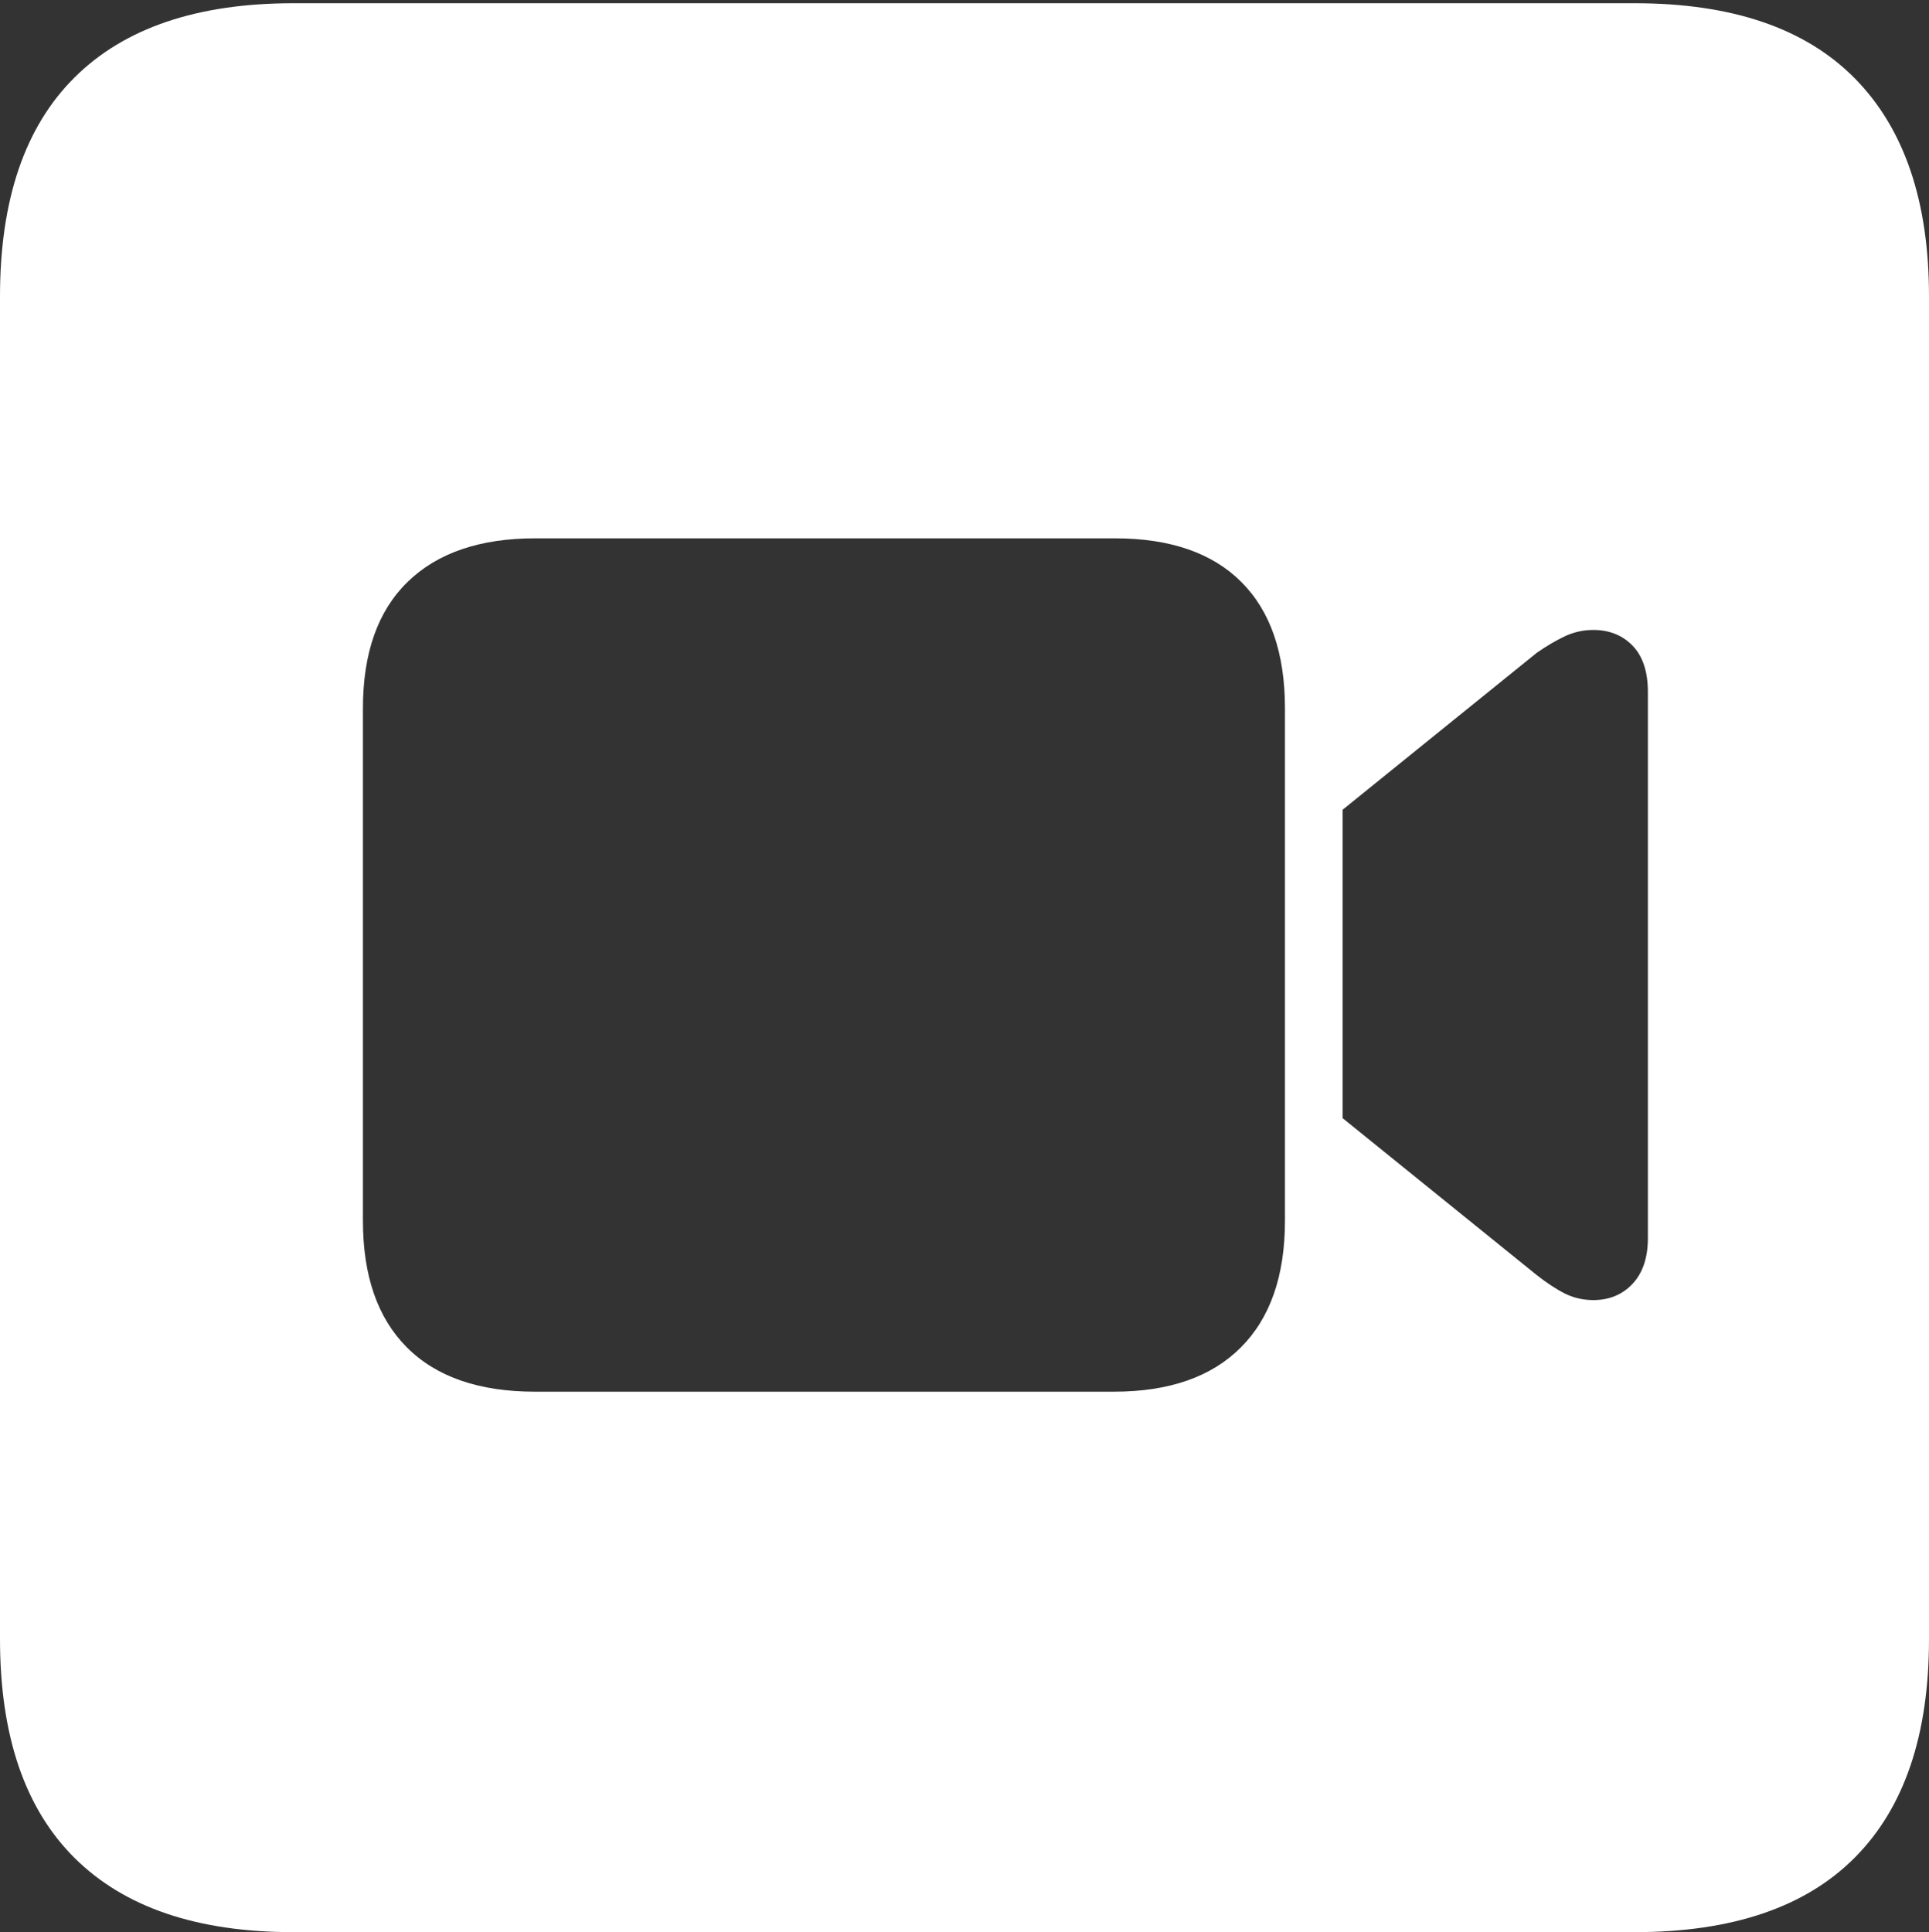 <?xml version="1.0" encoding="UTF-8"?>
<!--Generator: Apple Native CoreSVG 175-->
<!DOCTYPE svg
PUBLIC "-//W3C//DTD SVG 1.1//EN"
       "http://www.w3.org/Graphics/SVG/1.1/DTD/svg11.dtd">
<svg version="1.1" xmlns="http://www.w3.org/2000/svg" xmlns:xlink="http://www.w3.org/1999/xlink" width="17.285" height="17.314">
 <rect width="100%" height="100%" fill="#333333" stroke="none"/>
 <g>
  <rect height="17.314" opacity="0" width="17.285" x="0" y="0"/>
  <path d="M2.627 17.314L14.648 17.314Q15.957 17.314 16.621 16.645Q17.285 15.977 17.285 14.688L17.285 2.656Q17.285 1.377 16.621 0.703Q15.957 0.029 14.648 0.029L2.627 0.029Q1.338 0.029 0.669 0.693Q0 1.357 0 2.656L0 14.688Q0 15.986 0.669 16.65Q1.338 17.314 2.627 17.314ZM4.795 12.471Q4.043 12.471 3.647 12.075Q3.252 11.68 3.252 10.938L3.252 6.348Q3.252 5.605 3.652 5.215Q4.053 4.824 4.795 4.824L9.99 4.824Q10.732 4.824 11.123 5.215Q11.514 5.605 11.514 6.348L11.514 10.938Q11.514 11.68 11.118 12.075Q10.723 12.471 9.98 12.471ZM12.031 10.02L12.031 7.256L13.77 5.85Q13.896 5.762 14.019 5.703Q14.141 5.645 14.277 5.645Q14.492 5.645 14.629 5.786Q14.766 5.928 14.766 6.201L14.766 11.094Q14.766 11.357 14.629 11.504Q14.492 11.65 14.277 11.65Q14.141 11.65 14.023 11.592Q13.906 11.533 13.77 11.426Z" fill="#ffffff"/>
 </g>
</svg>

